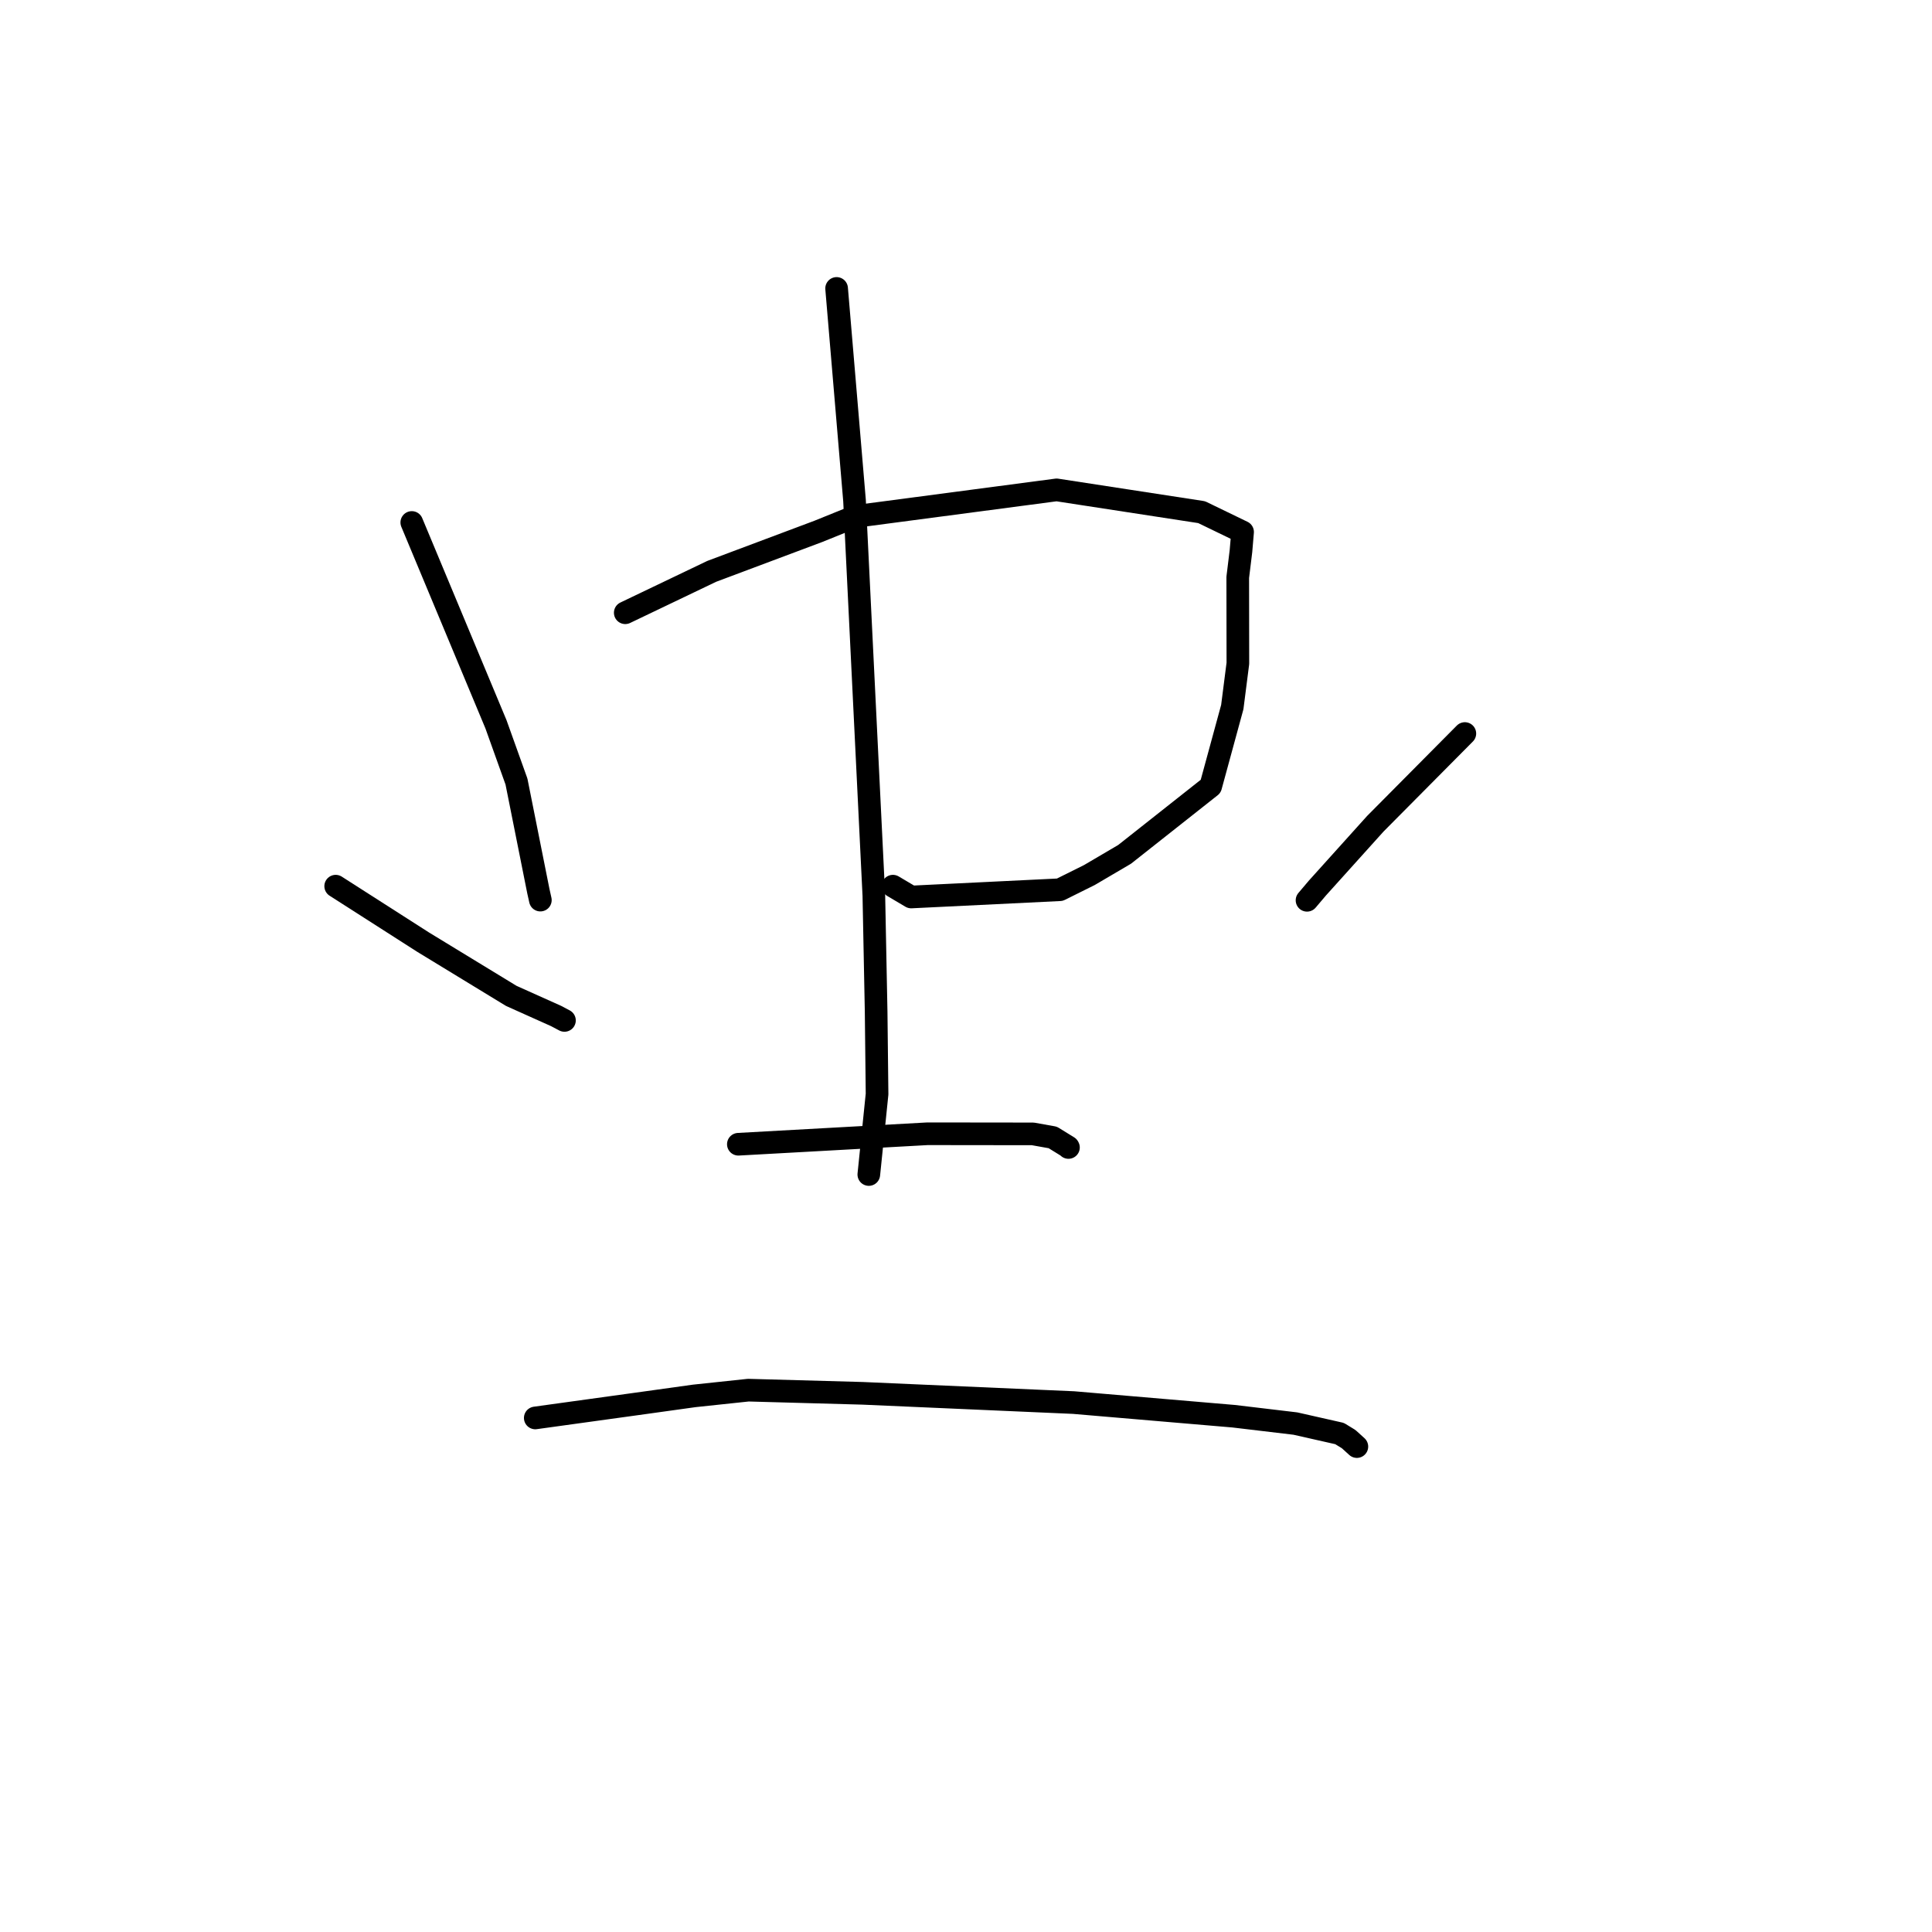<?xml version="1.0" standalone="no"?>
    <svg width="256" height="256" xmlns="http://www.w3.org/2000/svg" version="1.1">
    <polyline stroke="black" stroke-width="3" stroke-linecap="round" fill="transparent" stroke-linejoin="round" points="54.563 69.23 60.142 82.603 65.72 95.976 68.434 103.554 71.337 118.088 71.6 119.268 " />
        <polyline stroke="black" stroke-width="3" stroke-linecap="round" fill="transparent" stroke-linejoin="round" points="82.849 81.192 88.58 78.449 94.31 75.706 108.439 70.407 113.304 68.439 140.009 64.911 159.219 67.863 164.649 70.492 164.434 73.023 164.008 76.499 164.025 87.898 163.284 93.692 160.421 104.195 149.018 113.205 144.347 115.949 140.436 117.894 120.736 118.856 118.317 117.422 " />
        <polyline stroke="black" stroke-width="3" stroke-linecap="round" fill="transparent" stroke-linejoin="round" points="110.855 38.218 112.042 52.273 113.229 66.328 115.79 118.667 116.093 134.054 116.215 144.97 115.222 154.661 115.122 155.63 " />
        <polyline stroke="black" stroke-width="3" stroke-linecap="round" fill="transparent" stroke-linejoin="round" points="44.479 117.422 50.278 121.134 56.077 124.846 67.744 131.959 73.681 134.623 74.794 135.212 " />
        <polyline stroke="black" stroke-width="3" stroke-linecap="round" fill="transparent" stroke-linejoin="round" points="194.101 97.197 188.171 103.172 182.242 109.146 174.561 117.674 173.187 119.294 " />
        <polyline stroke="black" stroke-width="3" stroke-linecap="round" fill="transparent" stroke-linejoin="round" points="97.836 151.618 110.372 150.924 122.908 150.229 136.858 150.246 139.496 150.717 141.54 151.978 141.569 152.032 141.577 152.047 " />
        <polyline stroke="black" stroke-width="3" stroke-linecap="round" fill="transparent" stroke-linejoin="round" points="70.925 187.885 78.108 186.891 85.29 185.898 91.991 184.964 99.155 184.203 114.3 184.622 142.259 185.849 163.462 187.656 171.647 188.63 177.497 189.952 178.703 190.69 179.787 191.674 179.793 191.68 " />
        </svg>